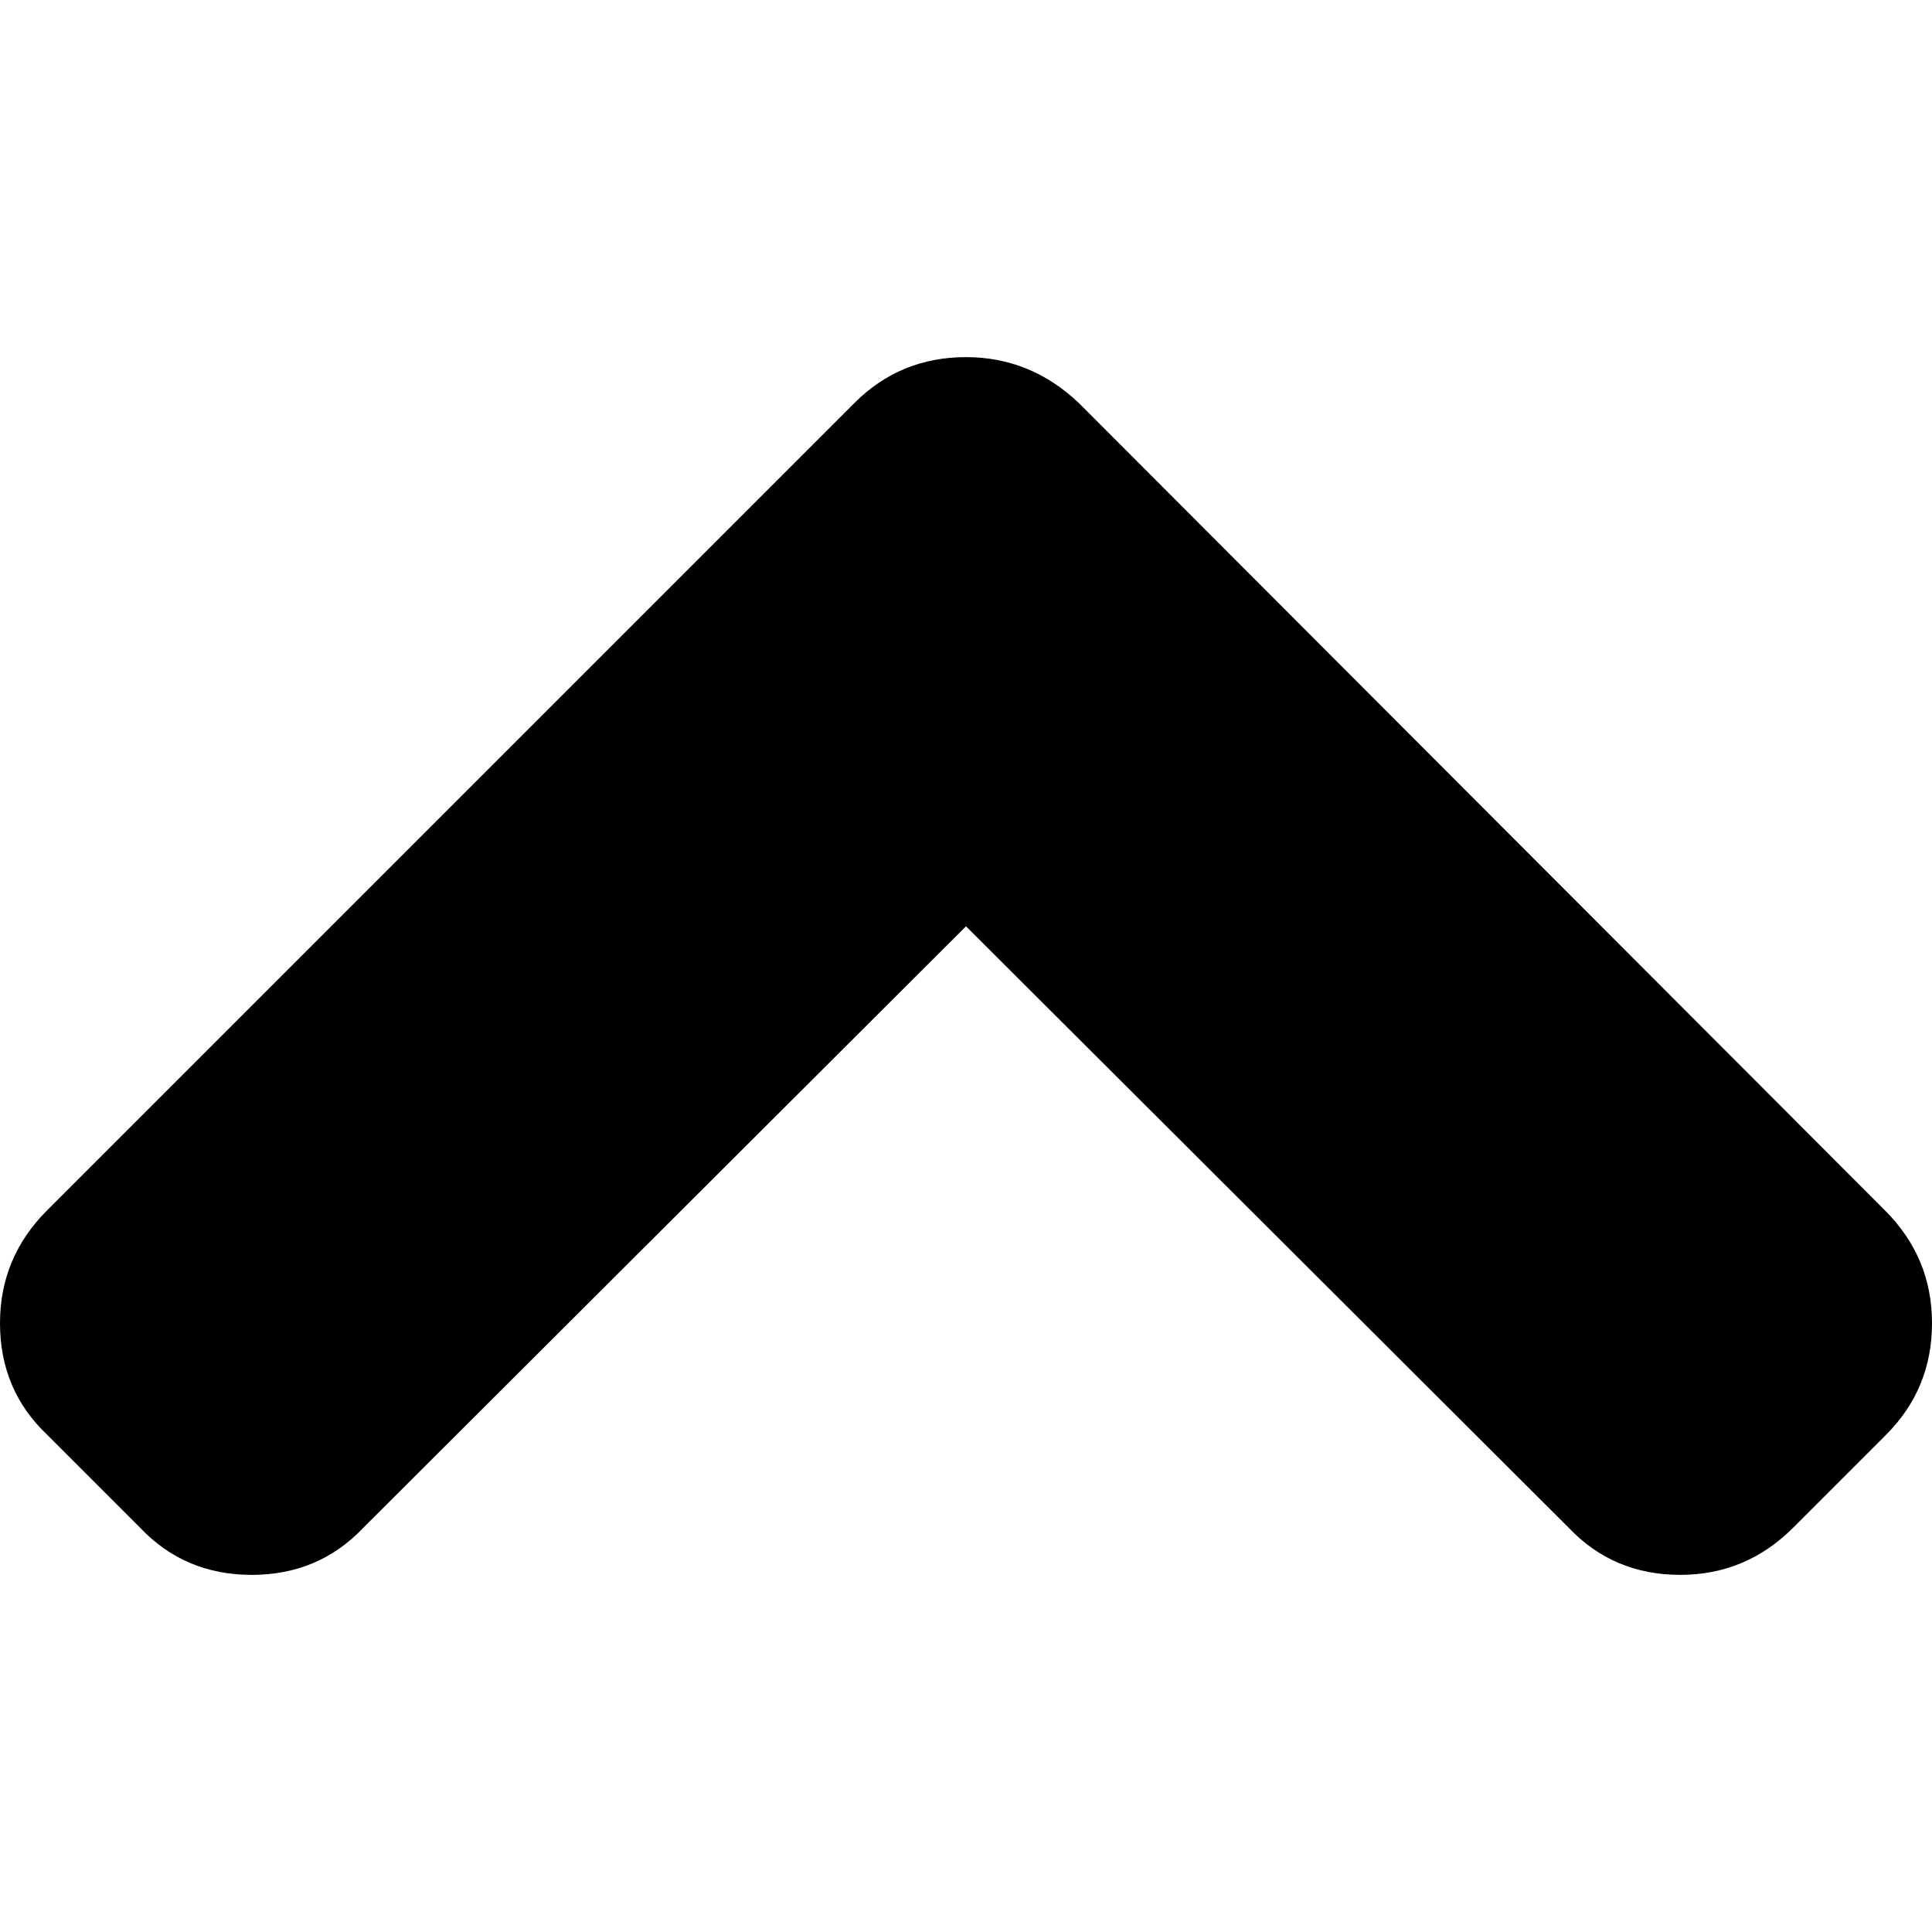 <svg xmlns="http://www.w3.org/2000/svg" width="444.819" height="444.819"><path d="M433.968 278.657L248.387 92.79c-7.419-7.044-16.08-10.566-25.977-10.566-10.088 0-18.652 3.521-25.697 10.566L10.848 278.657C3.615 285.887 0 294.549 0 304.637c0 10.28 3.619 18.843 10.848 25.693l21.411 21.413c6.854 7.23 15.42 10.852 25.697 10.852 10.278 0 18.842-3.621 25.697-10.852L222.41 213.271 361.168 351.74c6.848 7.228 15.413 10.852 25.7 10.852 10.082 0 18.747-3.624 25.975-10.852l21.409-21.412c7.043-7.043 10.567-15.608 10.567-25.693 0-10.09-3.614-18.751-10.851-25.978z"/></svg>
